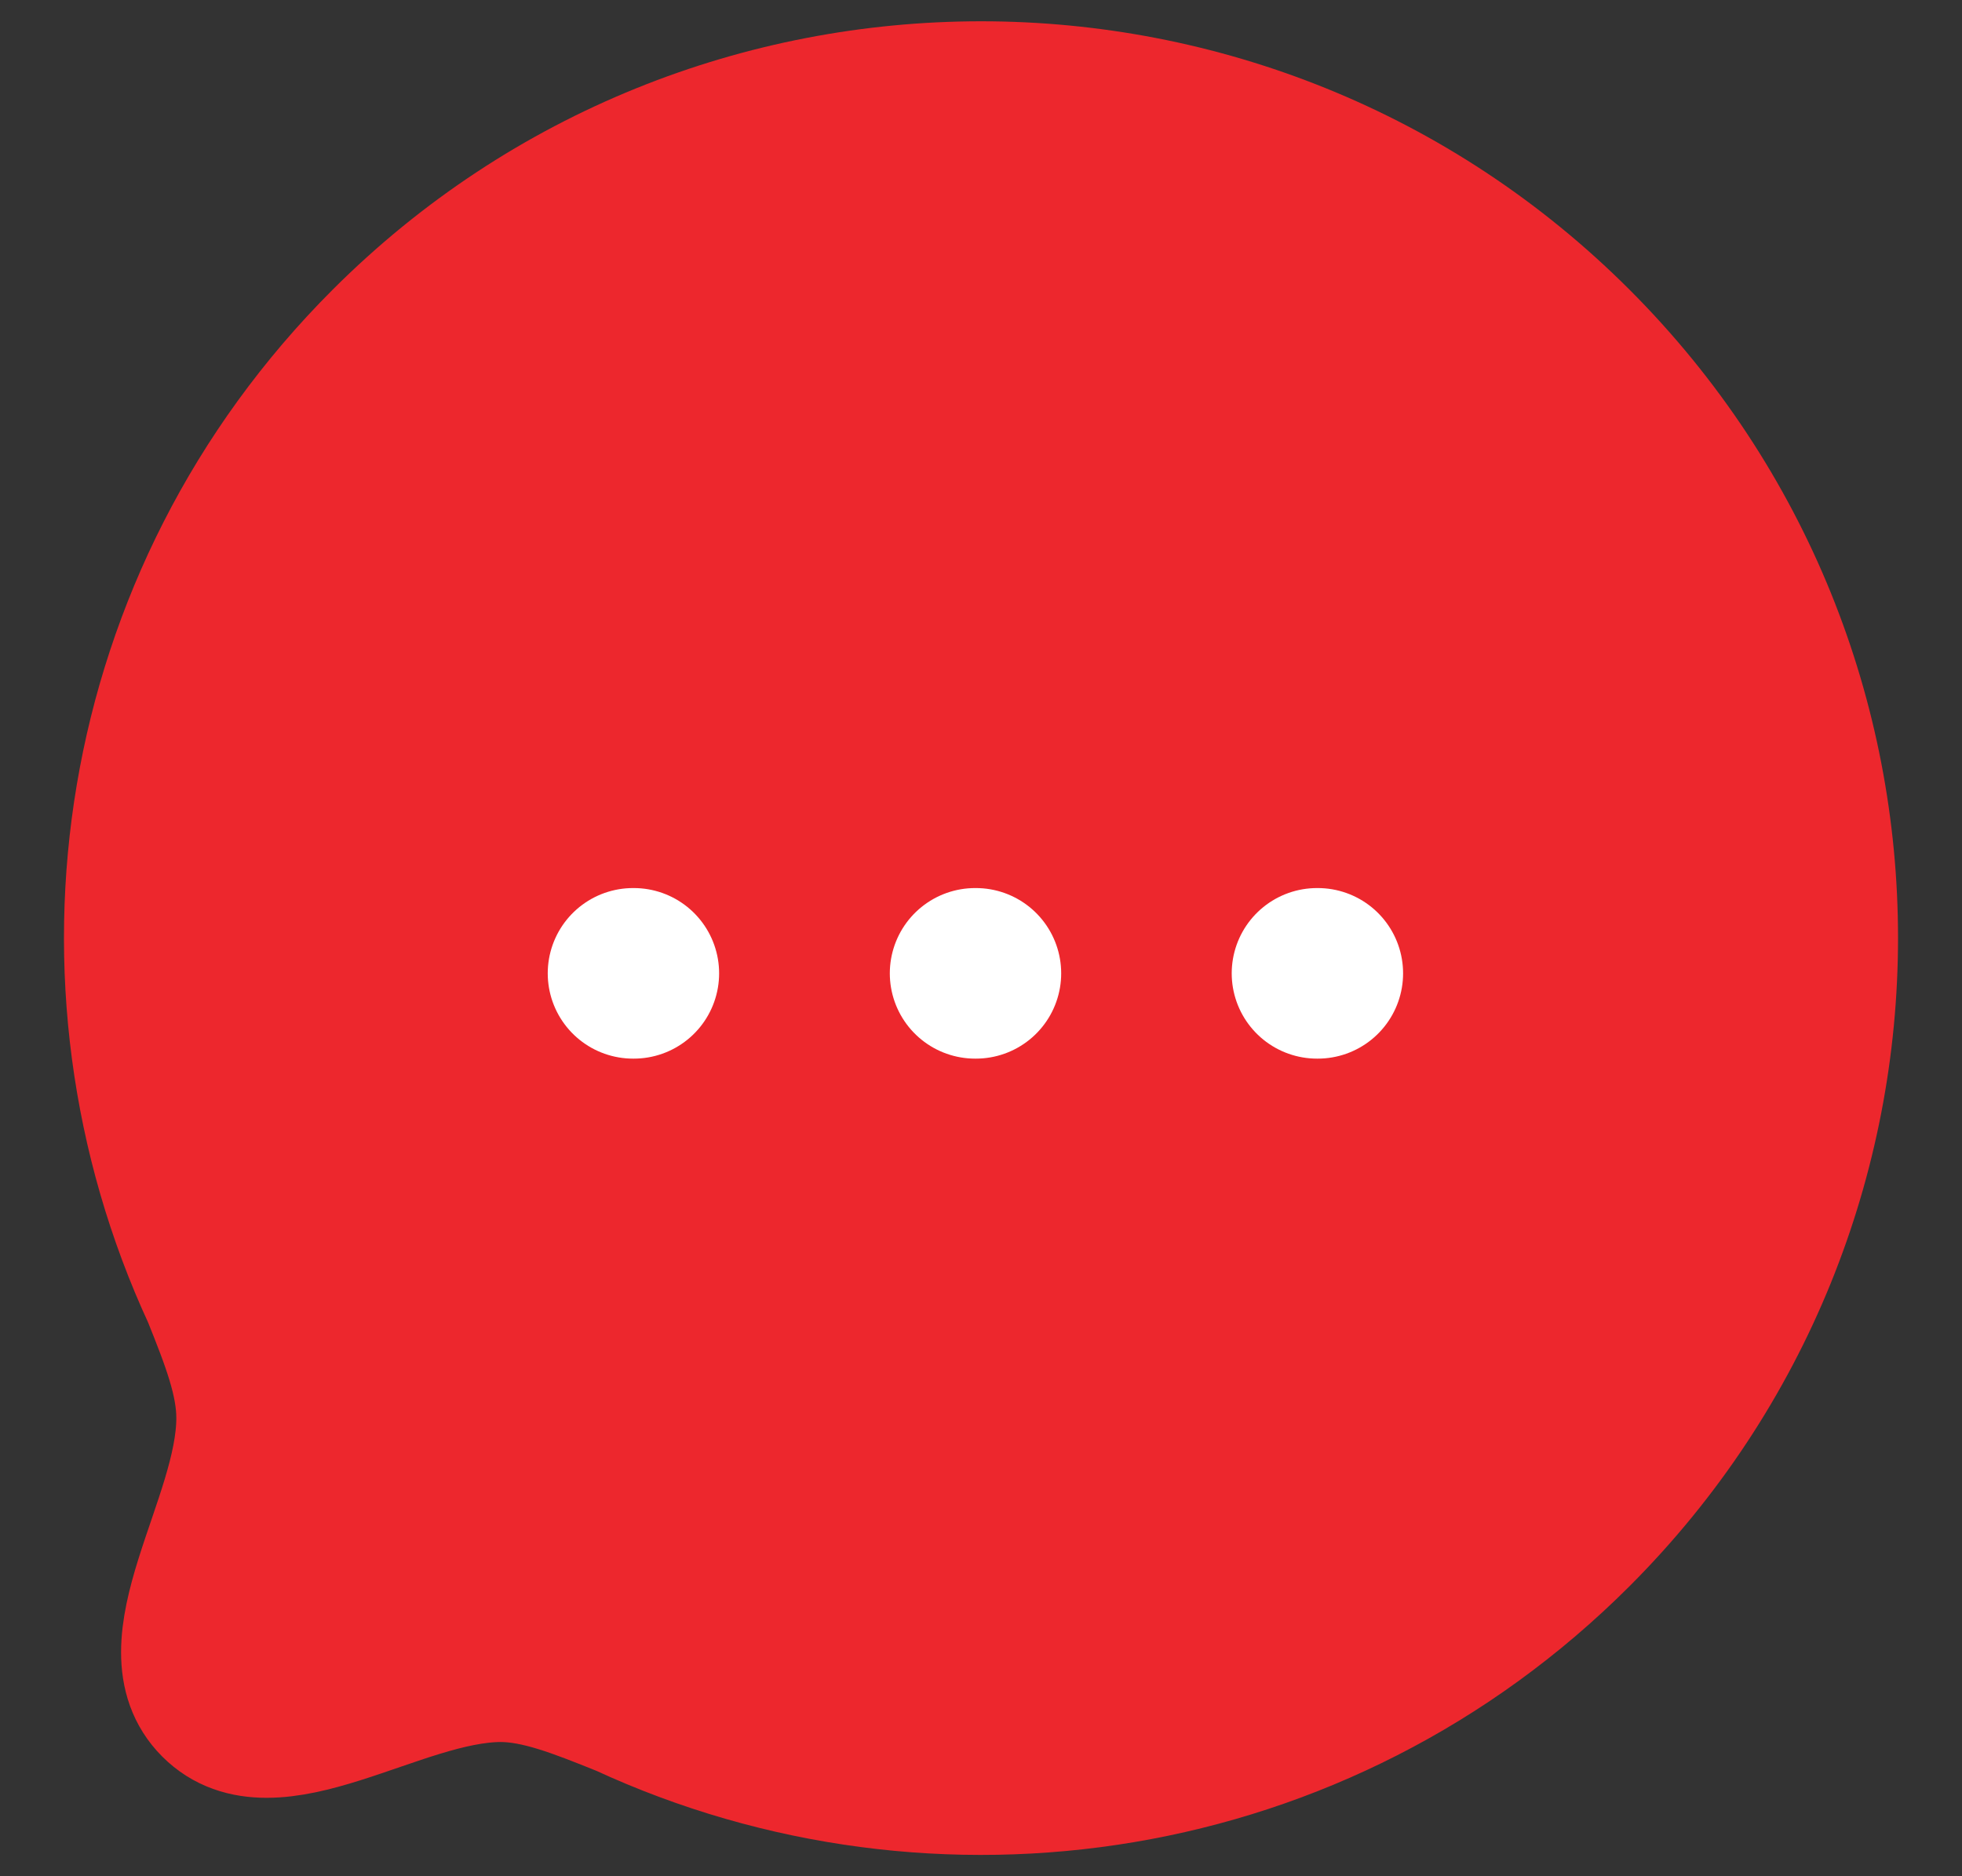 <svg width="23" height="22" viewBox="0 0 23 22" fill="none" xmlns="http://www.w3.org/2000/svg">
<rect x="0" y="0" width="23" height="22" fill="#333333" stroke="none"/>
<path fill-rule="evenodd" clip-rule="evenodd" d="M18.571 18.07C15.515 21.126 10.99 21.787 7.286 20.074C6.74 19.854 6.291 19.676 5.865 19.676C4.678 19.683 3.201 20.834 2.433 20.067C1.666 19.299 2.817 17.821 2.817 16.627C2.817 16.2 2.646 15.76 2.426 15.212C0.713 11.51 1.374 6.983 4.43 3.927C8.332 0.024 14.67 0.024 18.571 3.926C22.48 7.835 22.473 14.168 18.571 18.07Z" fill="#ED272D" stroke="#ED272D" stroke-width="1.5" stroke-linecap="round" stroke-linejoin="round"/>
<path fill-rule="evenodd" clip-rule="evenodd" d="M15.439 11.413H15.448H15.439Z" fill="#ED272D"/>
<path d="M15.439 11.413H15.448" stroke="white" stroke-width="2" stroke-linecap="round" stroke-linejoin="round"/>
<path fill-rule="evenodd" clip-rule="evenodd" d="M11.431 11.413H11.44H11.431Z" fill="#ED272D"/>
<path d="M11.431 11.413H11.44" stroke="white" stroke-width="2" stroke-linecap="round" stroke-linejoin="round"/>
<path fill-rule="evenodd" clip-rule="evenodd" d="M7.421 11.413H7.43H7.421Z" fill="#ED272D"/>
<path d="M7.421 11.413H7.43" stroke="white" stroke-width="2" stroke-linecap="round" stroke-linejoin="round"/>
</svg>
